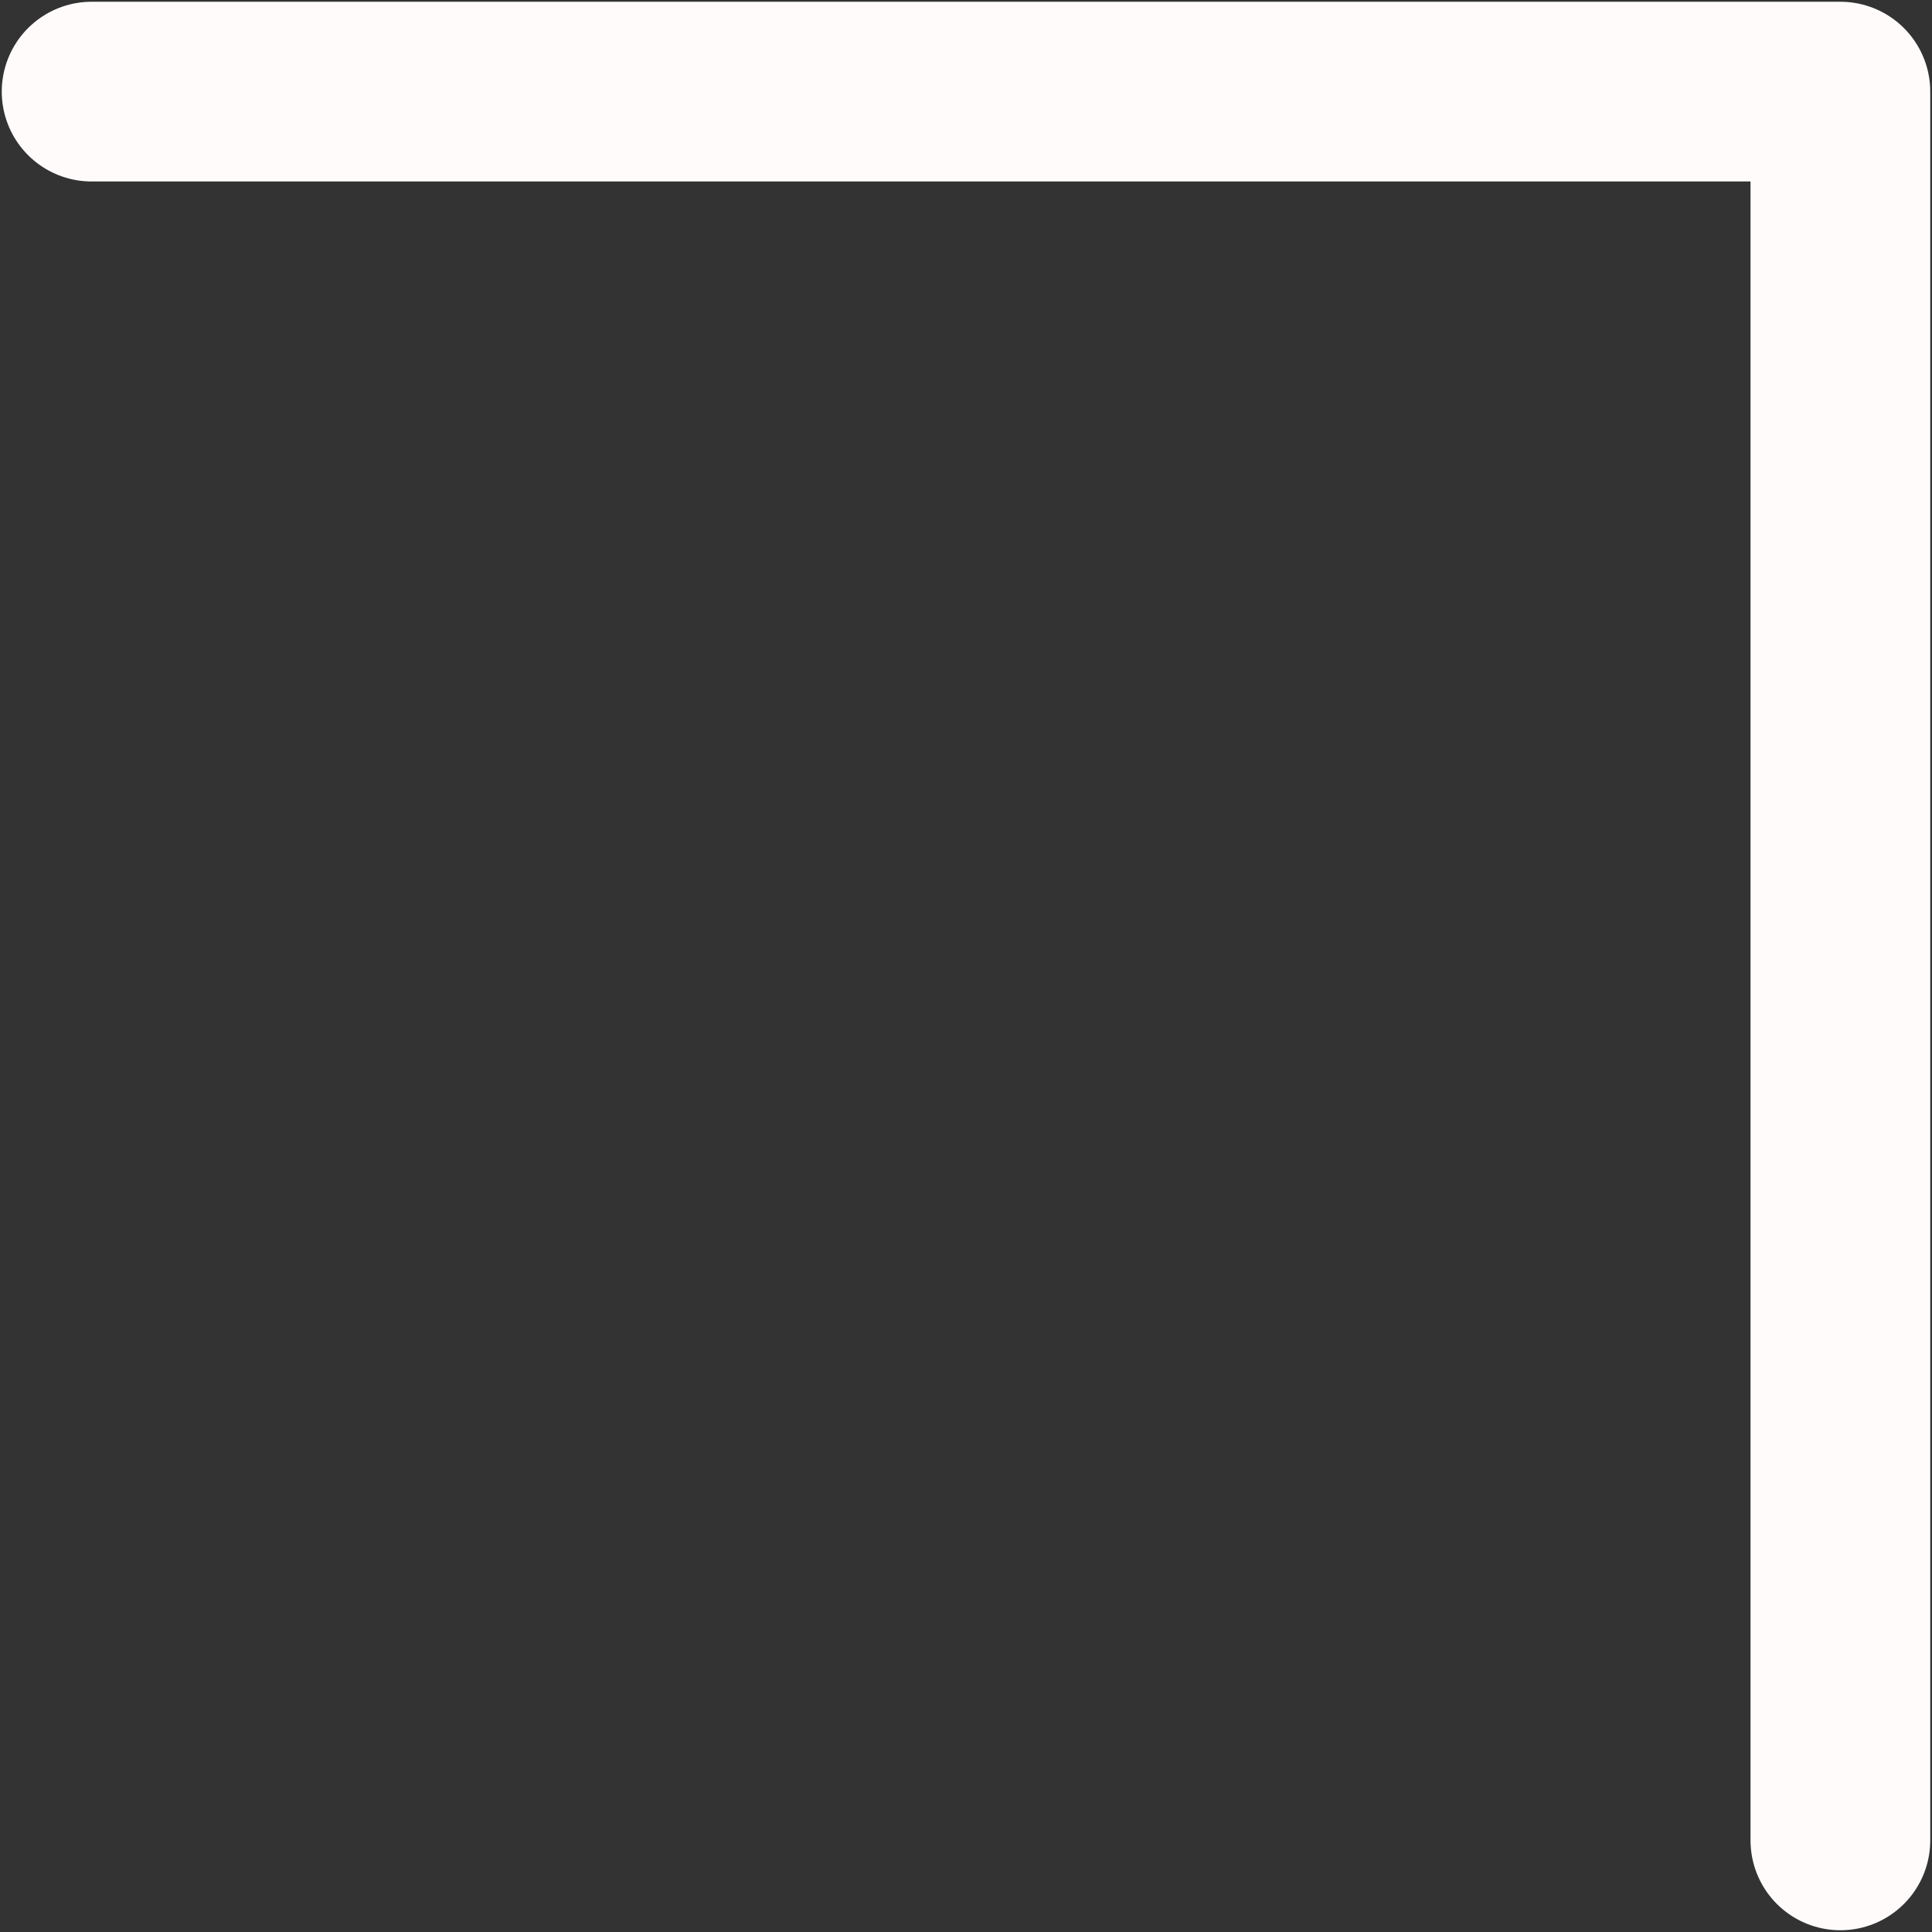 <svg width="43" height="43" viewBox="0 0 43 43" fill="none" xmlns="http://www.w3.org/2000/svg">
<rect x="0" y="0" width="43" height="43" fill="#333333" stroke="none"/>
<path d="M2.039 2.039H40.961V40.961" stroke="#FFFBFB" stroke-width="4" stroke-linecap="round" stroke-linejoin="round"/>
</svg>
